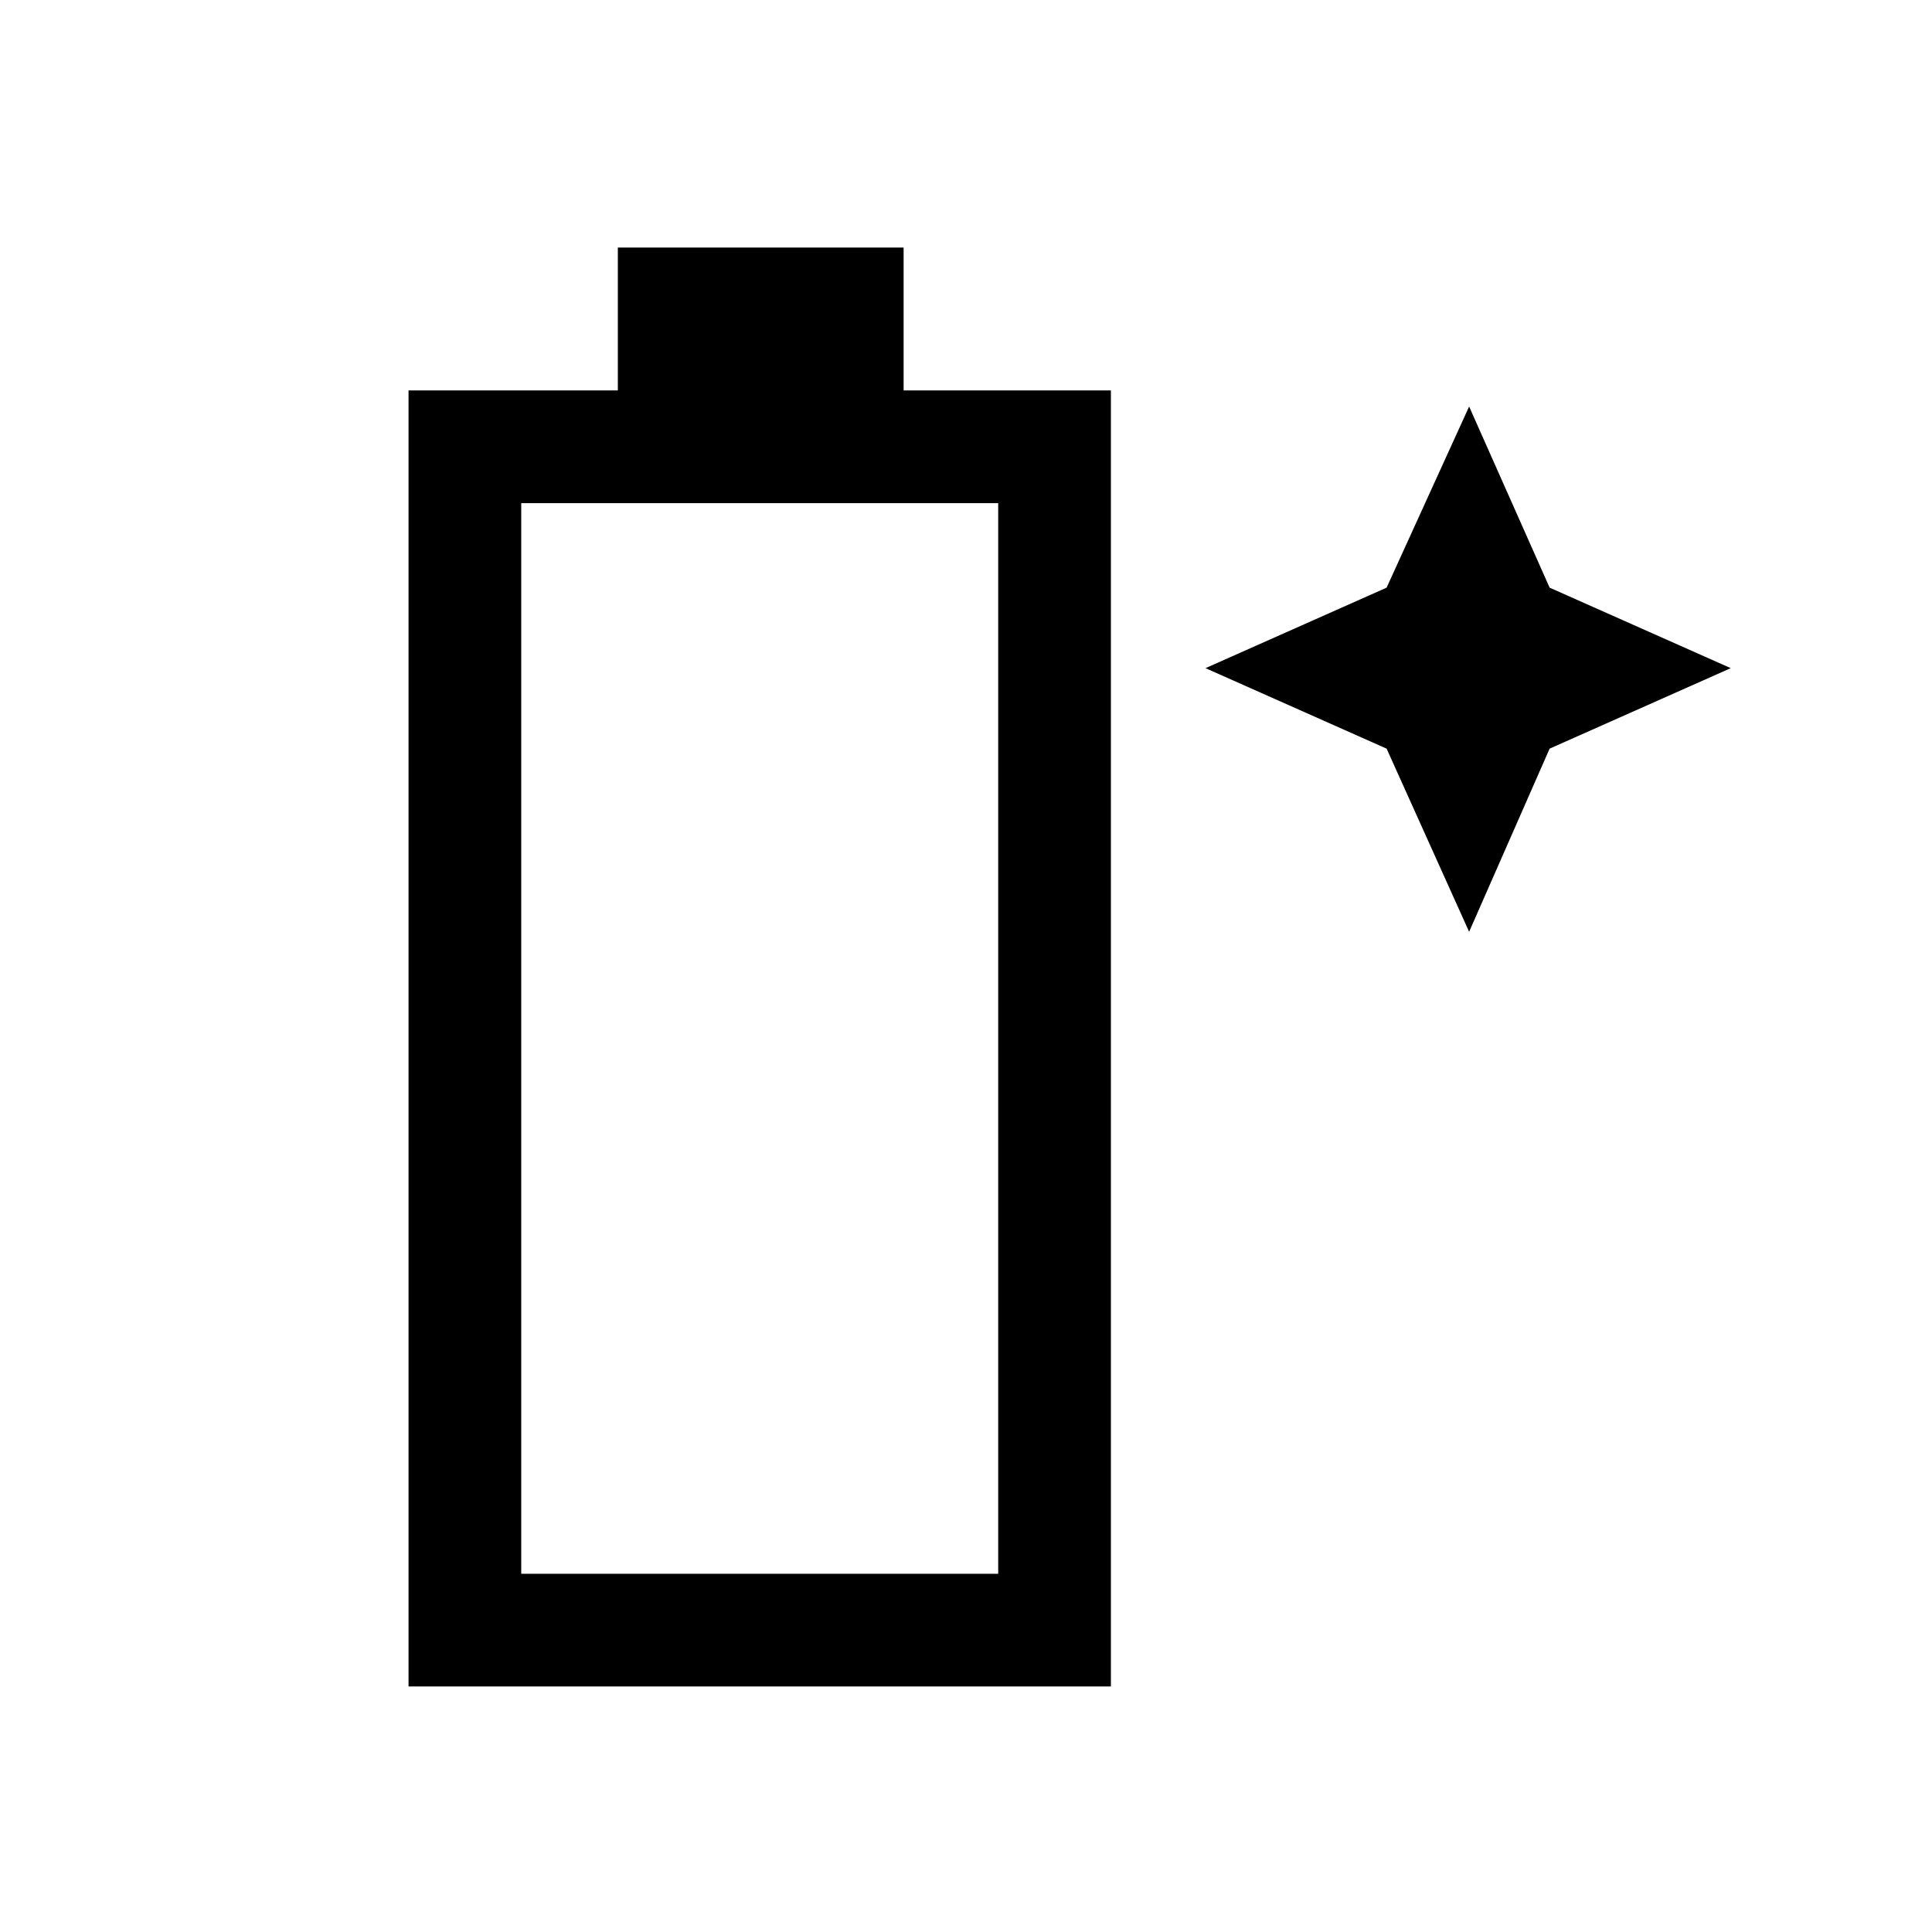 <svg xmlns="http://www.w3.org/2000/svg" height="24" width="24"><path d="M5.075 20.95V4.85h2.6V3.075h3.55V4.85H13.8v16.1Zm1.4-1.4H12.4V6.25H6.475Zm11.775-7.975L17.225 9.3l-2.25-1 2.25-1 1.025-2.25 1 2.25 2.25 1-2.25 1Z"/></svg>